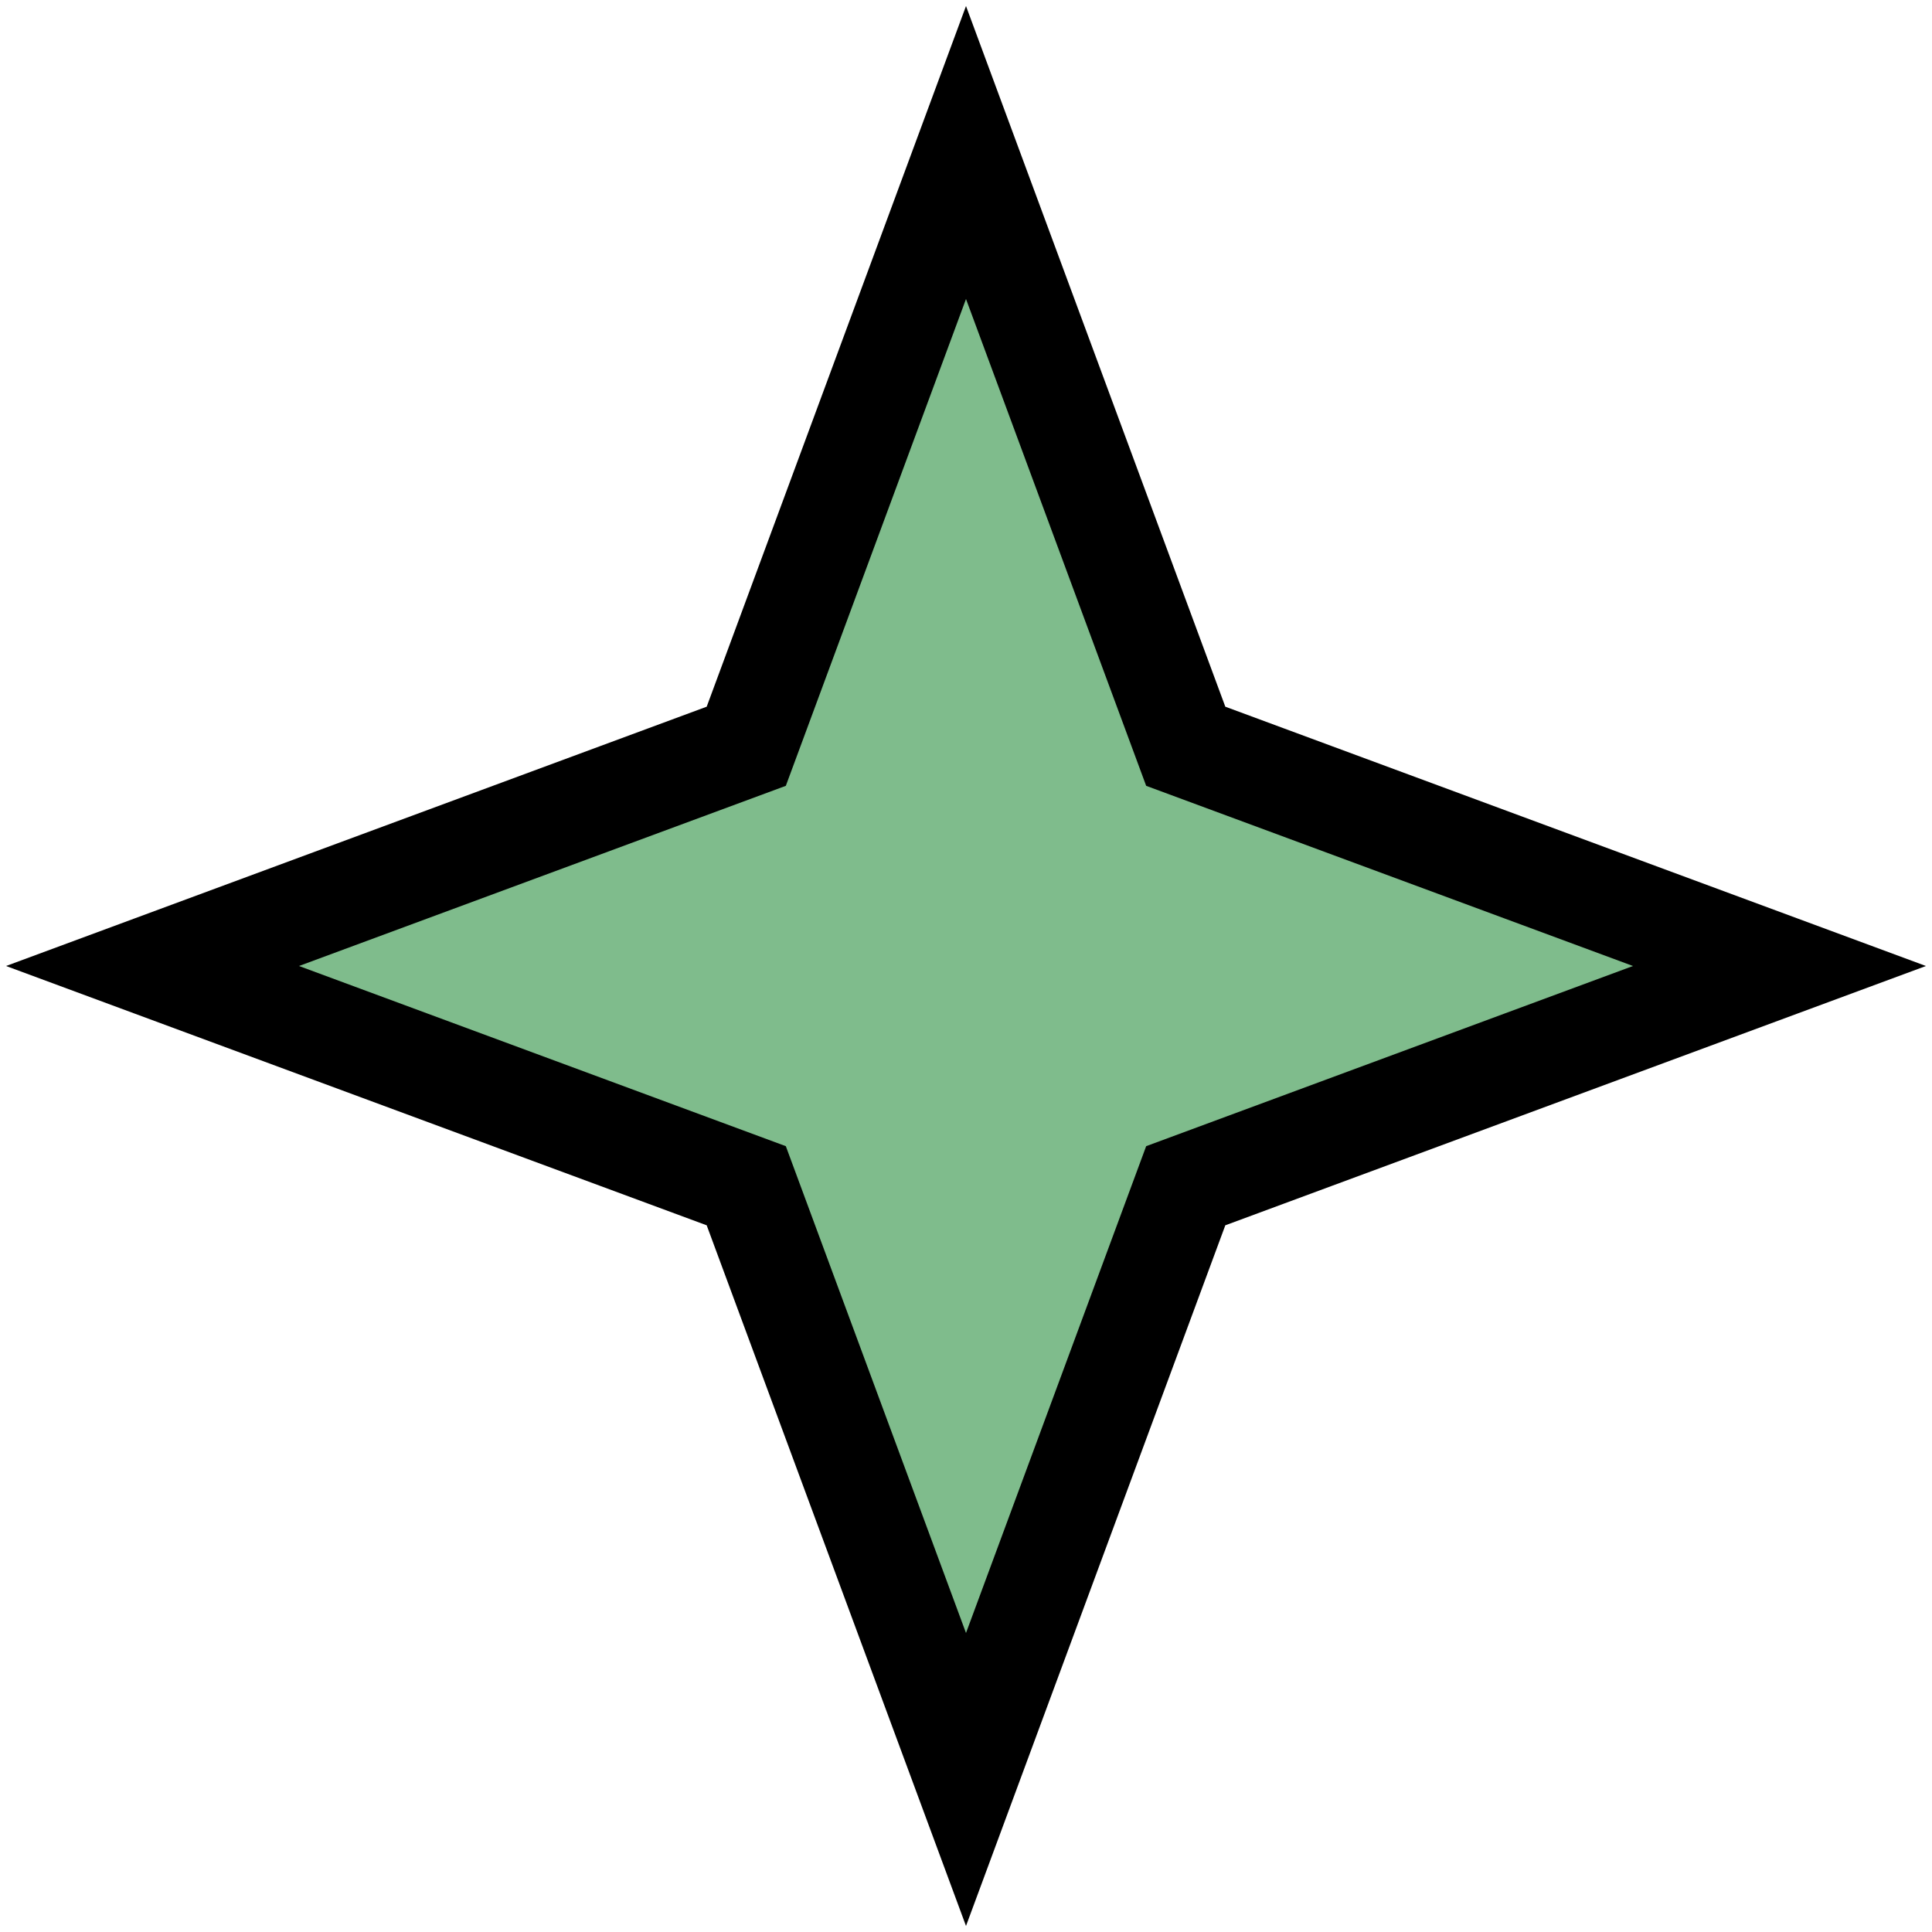 <svg width="38" height="38" viewBox="0 0 38 38" fill="none" xmlns="http://www.w3.org/2000/svg">
<path d="M19 35L23.322 23.322L35 19L23.322 14.678L19 3L14.678 14.678L3 19L14.678 23.322L19 35Z" fill="#7FBC8C" stroke="black" stroke-width="2"/>
</svg>
